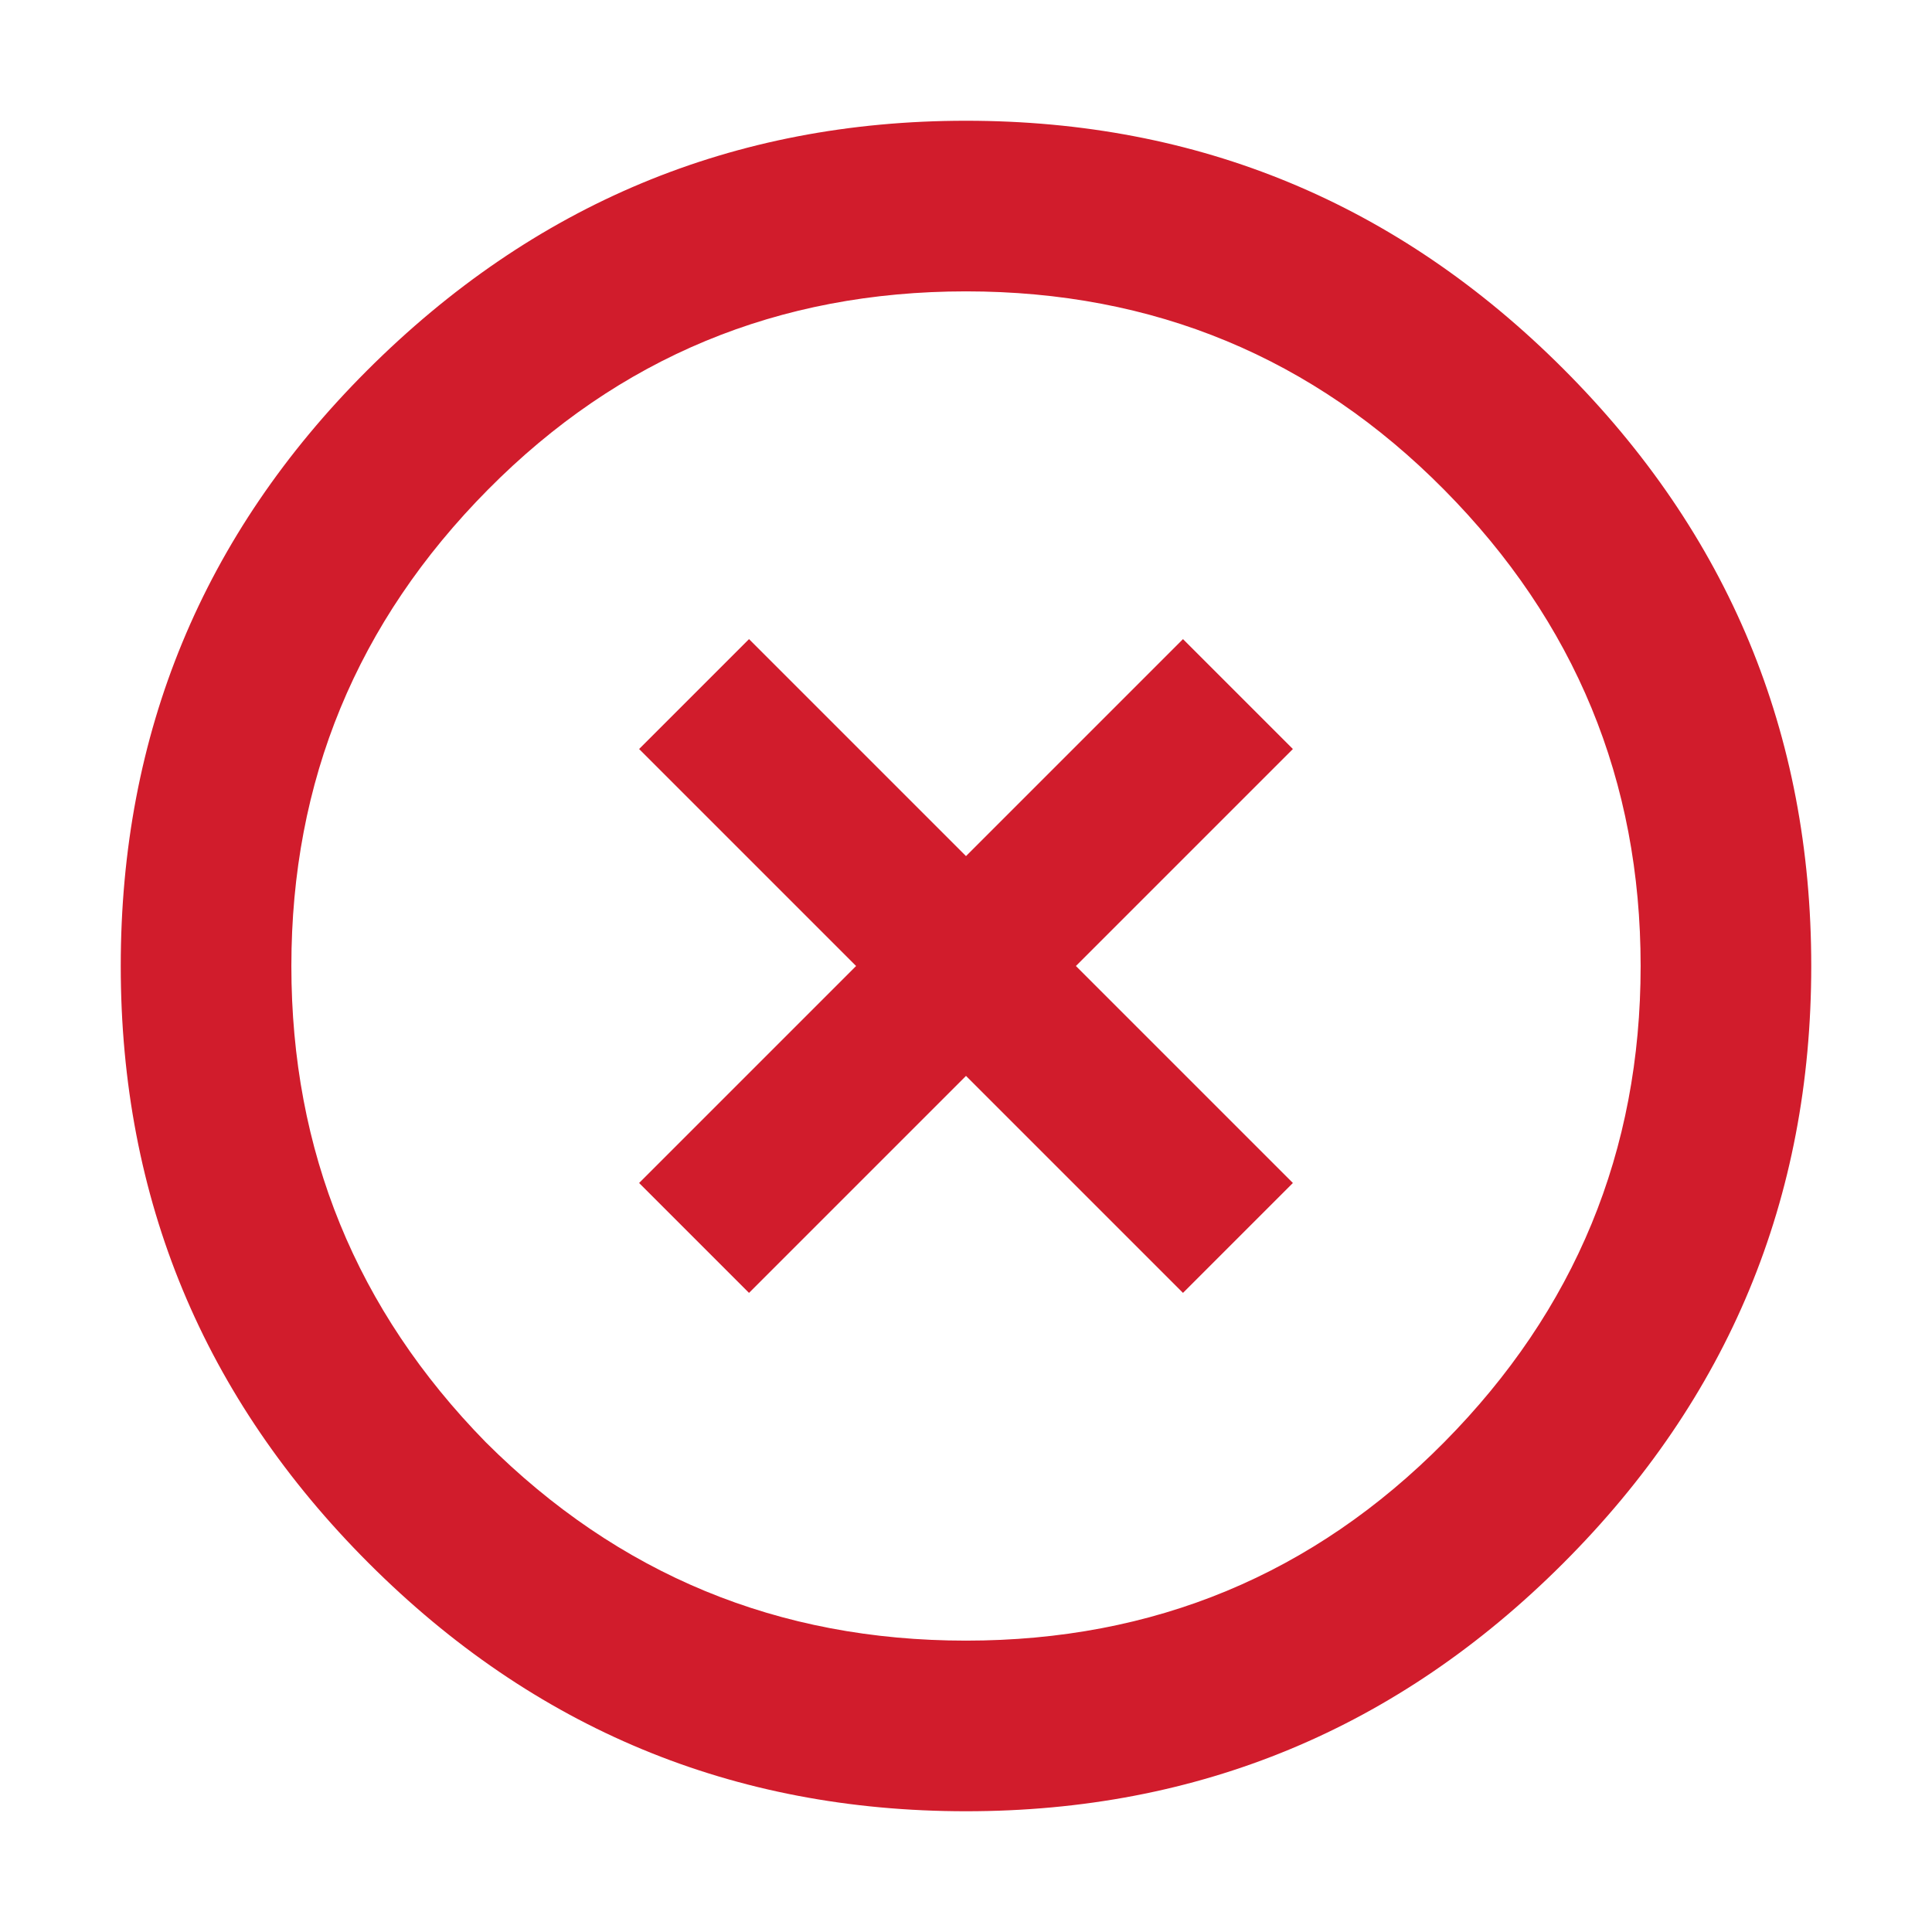 <svg xmlns="http://www.w3.org/2000/svg" width="16" height="16" viewBox="0 0 16 16">
    <g fill="#D11C2C" fill-rule="evenodd">
        <path d="M3.038 3.07C4.418 1.69 6.072 1 8 1s3.577.685 4.946 2.054C14.316 4.424 15 6.072 15 8s-.685 3.577-2.054 4.946C11.576 14.316 9.928 15 8 15s-3.577-.685-4.946-2.054C1.684 11.576 1 9.928 1 8s.68-3.571 2.038-4.93zm.985 8.874C5.12 13.039 6.444 13.587 8 13.587s2.876-.548 3.96-1.643c1.085-1.096 1.627-2.41 1.627-3.944 0-1.534-.542-2.848-1.627-3.944C10.876 2.961 9.556 2.413 8 2.413s-2.876.548-3.96 1.643C2.955 5.152 2.413 6.466 2.413 8c0 1.534.537 2.848 1.61 3.944z"/>
        <path stroke="#D11C2C" d="M8.203 8L10 9.797 9.797 10 8 8.203 6.203 10 6 9.797 7.797 8 6 6.203 6.203 6 8 7.797 9.797 6l.203.203L8.203 8z"/>
    </g>
</svg>
